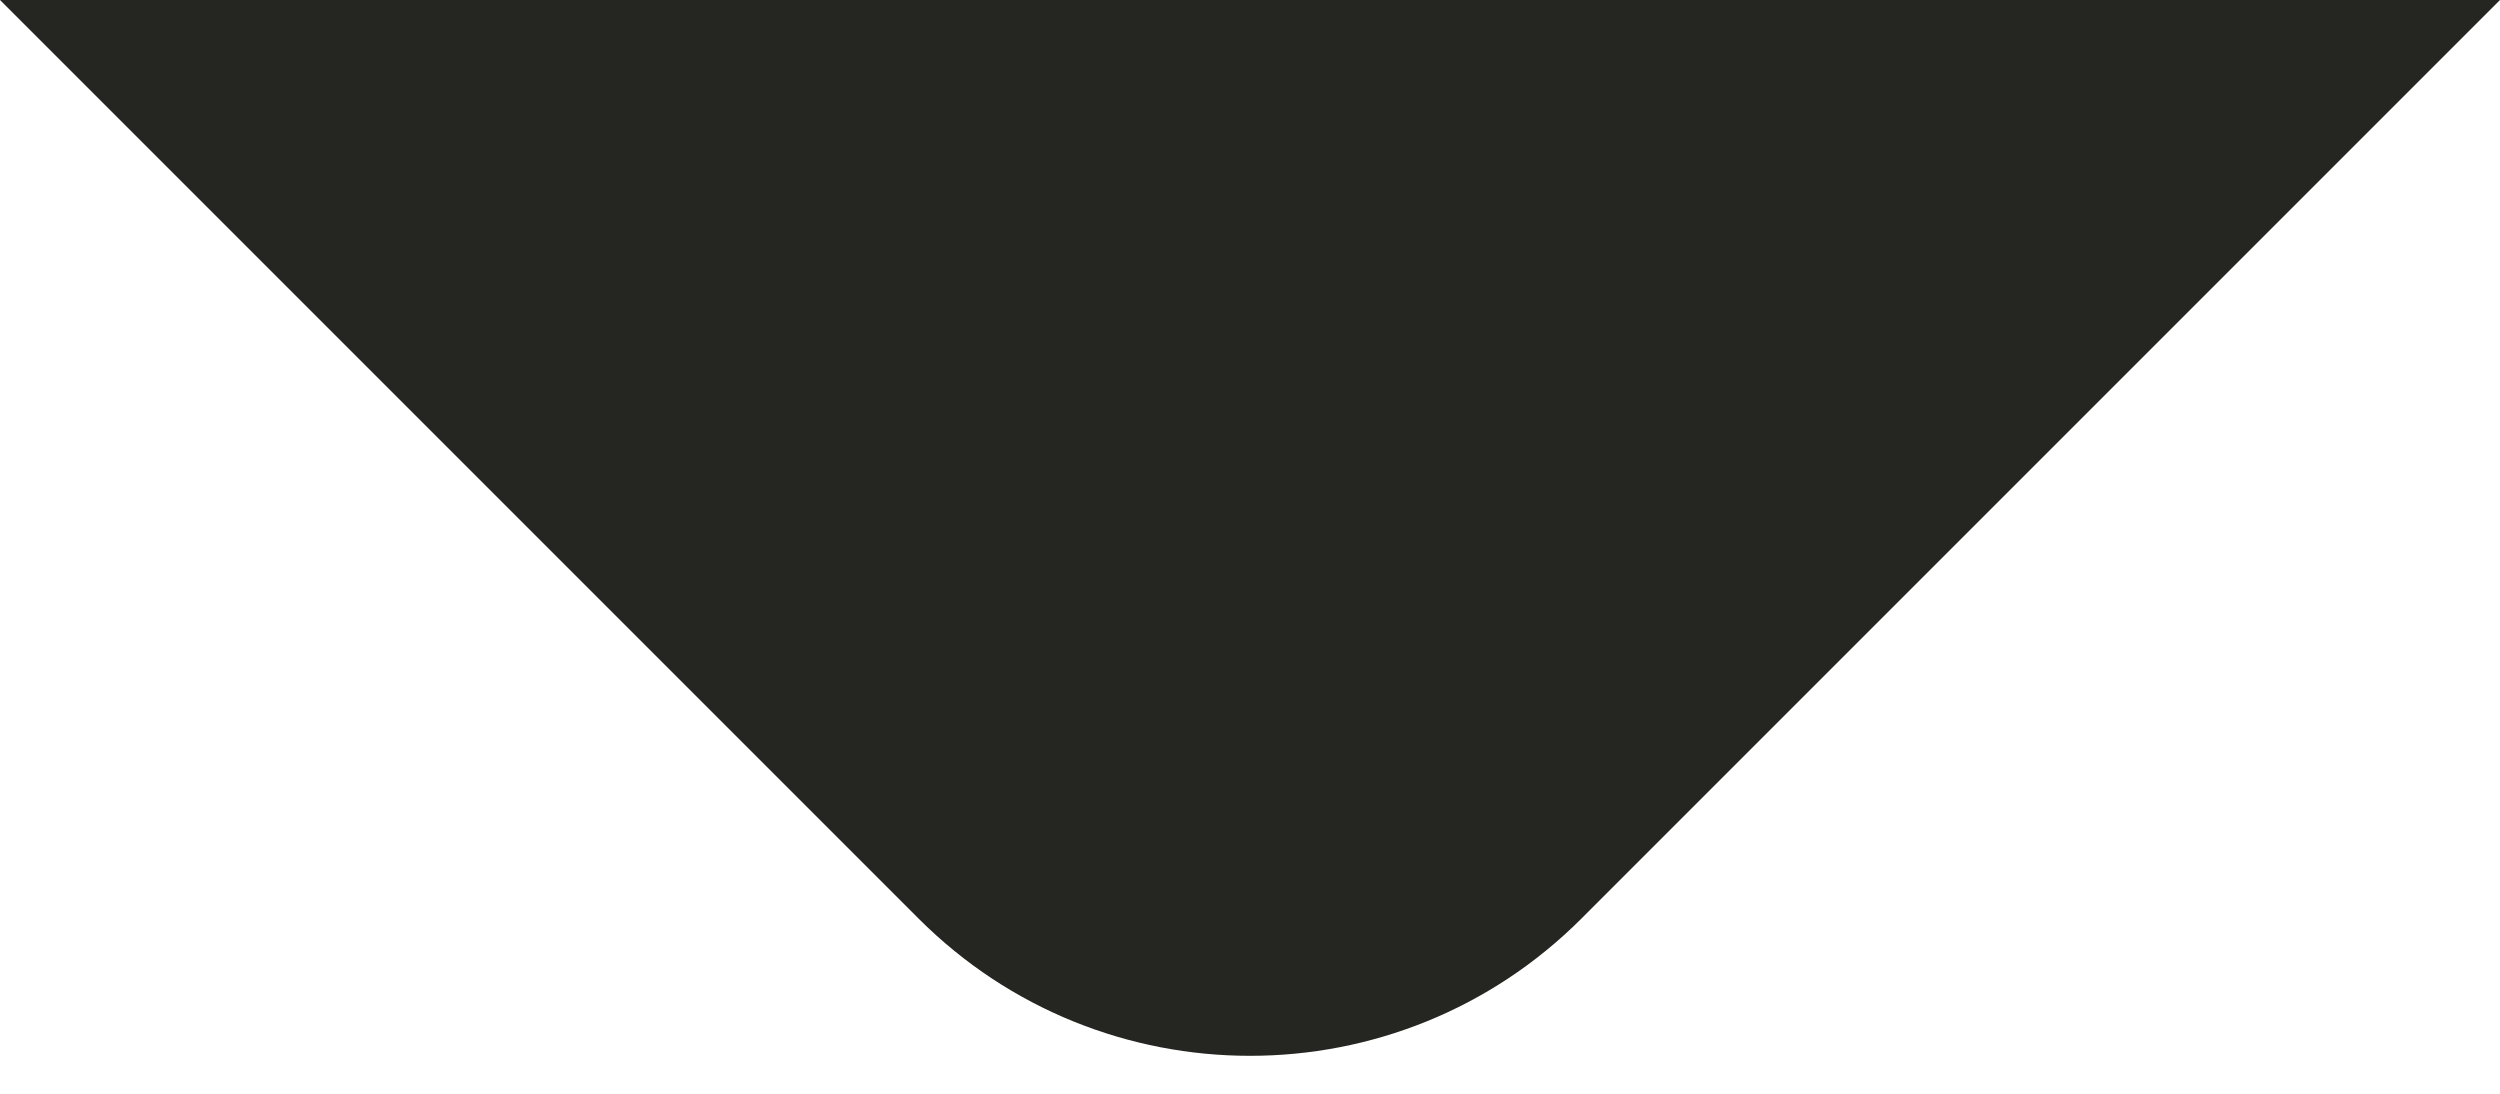 <svg width="16" height="7" viewBox="0 0 16 7" fill="none" xmlns="http://www.w3.org/2000/svg">
<path d="M10.121 5.879C8.95 7.05 7.05 7.05 5.879 5.879L2.54292e-07 4.4509e-07L16 -9.53674e-07L10.121 5.879Z" fill="#252521"/>
</svg>
